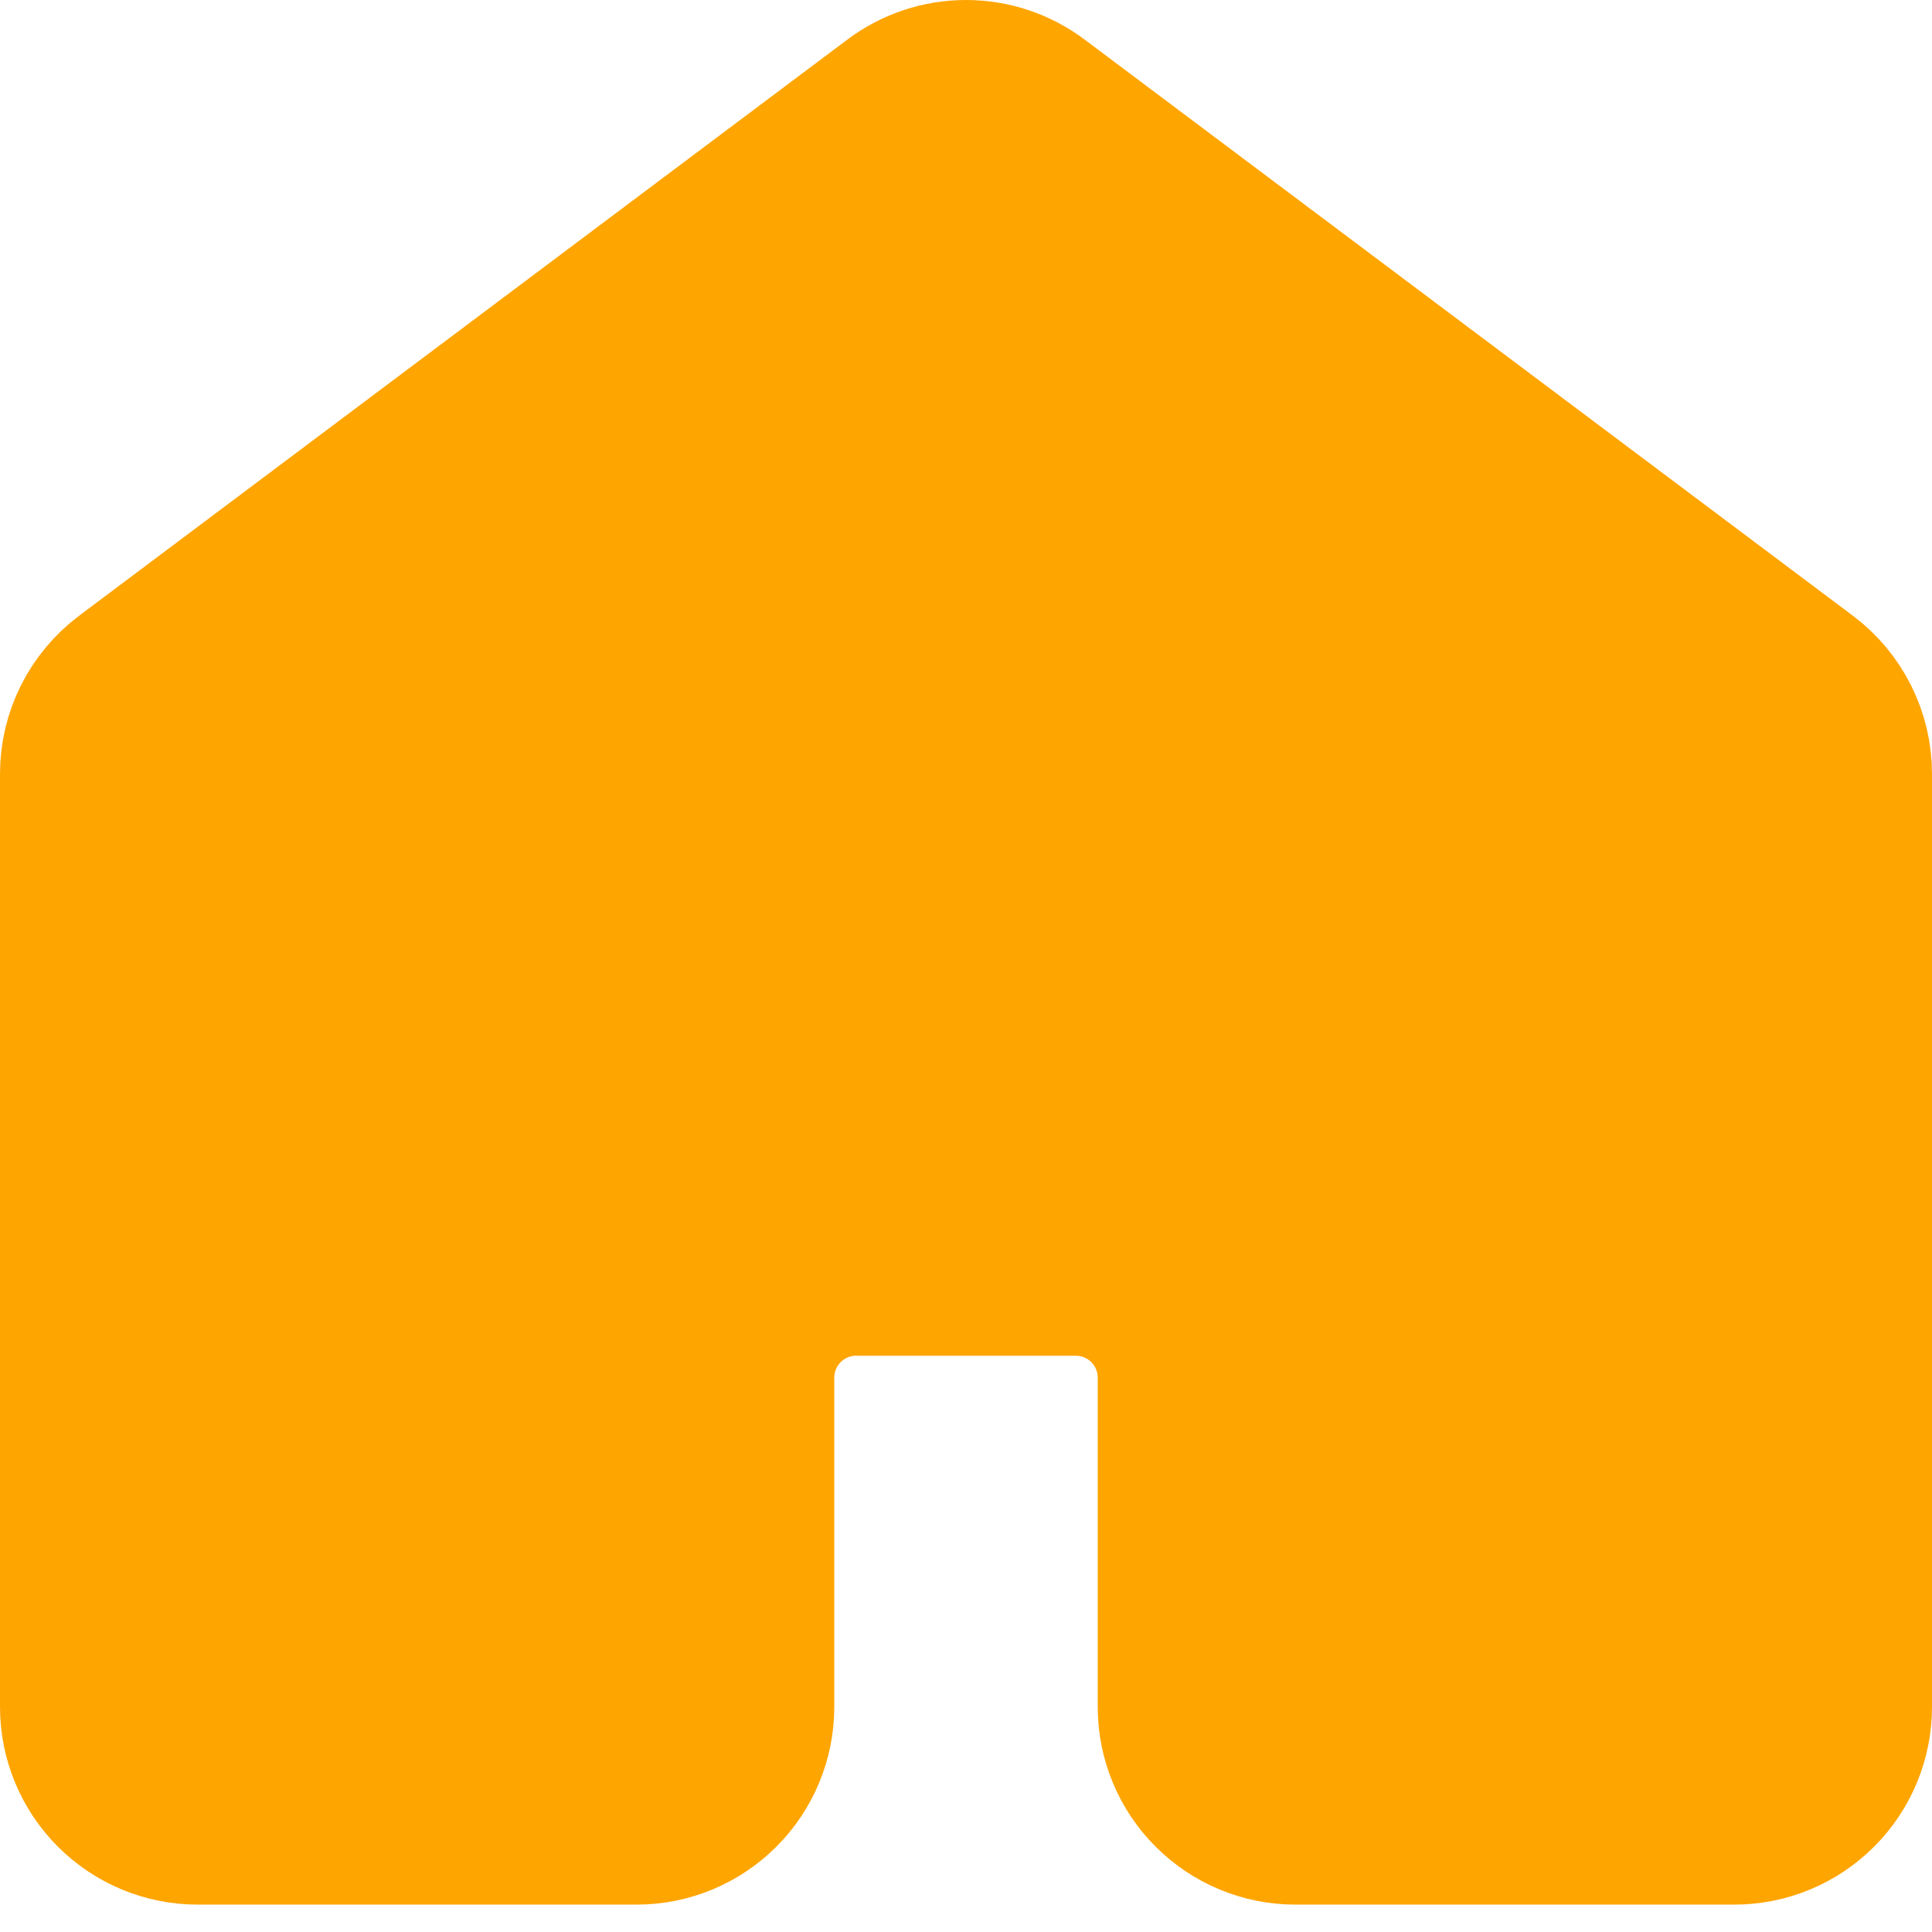 <svg width="22" height="22" viewBox="0 0 22 22" fill="none" xmlns="http://www.w3.org/2000/svg">
<path d="M21 19.438V8.812C21 8.618 20.955 8.427 20.868 8.253C20.781 8.08 20.655 7.929 20.5 7.812L11.75 1.25C11.534 1.088 11.271 1 11 1C10.729 1 10.466 1.088 10.25 1.25L1.5 7.812C1.345 7.929 1.219 8.08 1.132 8.253C1.045 8.427 1 8.618 1 8.812V19.438C1 19.769 1.132 20.087 1.366 20.321C1.601 20.556 1.918 20.688 2.25 20.688H7.25C7.582 20.688 7.899 20.556 8.134 20.321C8.368 20.087 8.5 19.769 8.5 19.438V15.688C8.5 15.356 8.632 15.038 8.866 14.804C9.101 14.569 9.418 14.438 9.75 14.438H12.25C12.582 14.438 12.899 14.569 13.134 14.804C13.368 15.038 13.5 15.356 13.5 15.688V19.438C13.5 19.769 13.632 20.087 13.866 20.321C14.101 20.556 14.418 20.688 14.75 20.688H19.75C20.081 20.688 20.399 20.556 20.634 20.321C20.868 20.087 21 19.769 21 19.438Z" fill="#FFA500" stroke="#FFA500" stroke-width="2" stroke-linecap="round" stroke-linejoin="round"/>
</svg>
